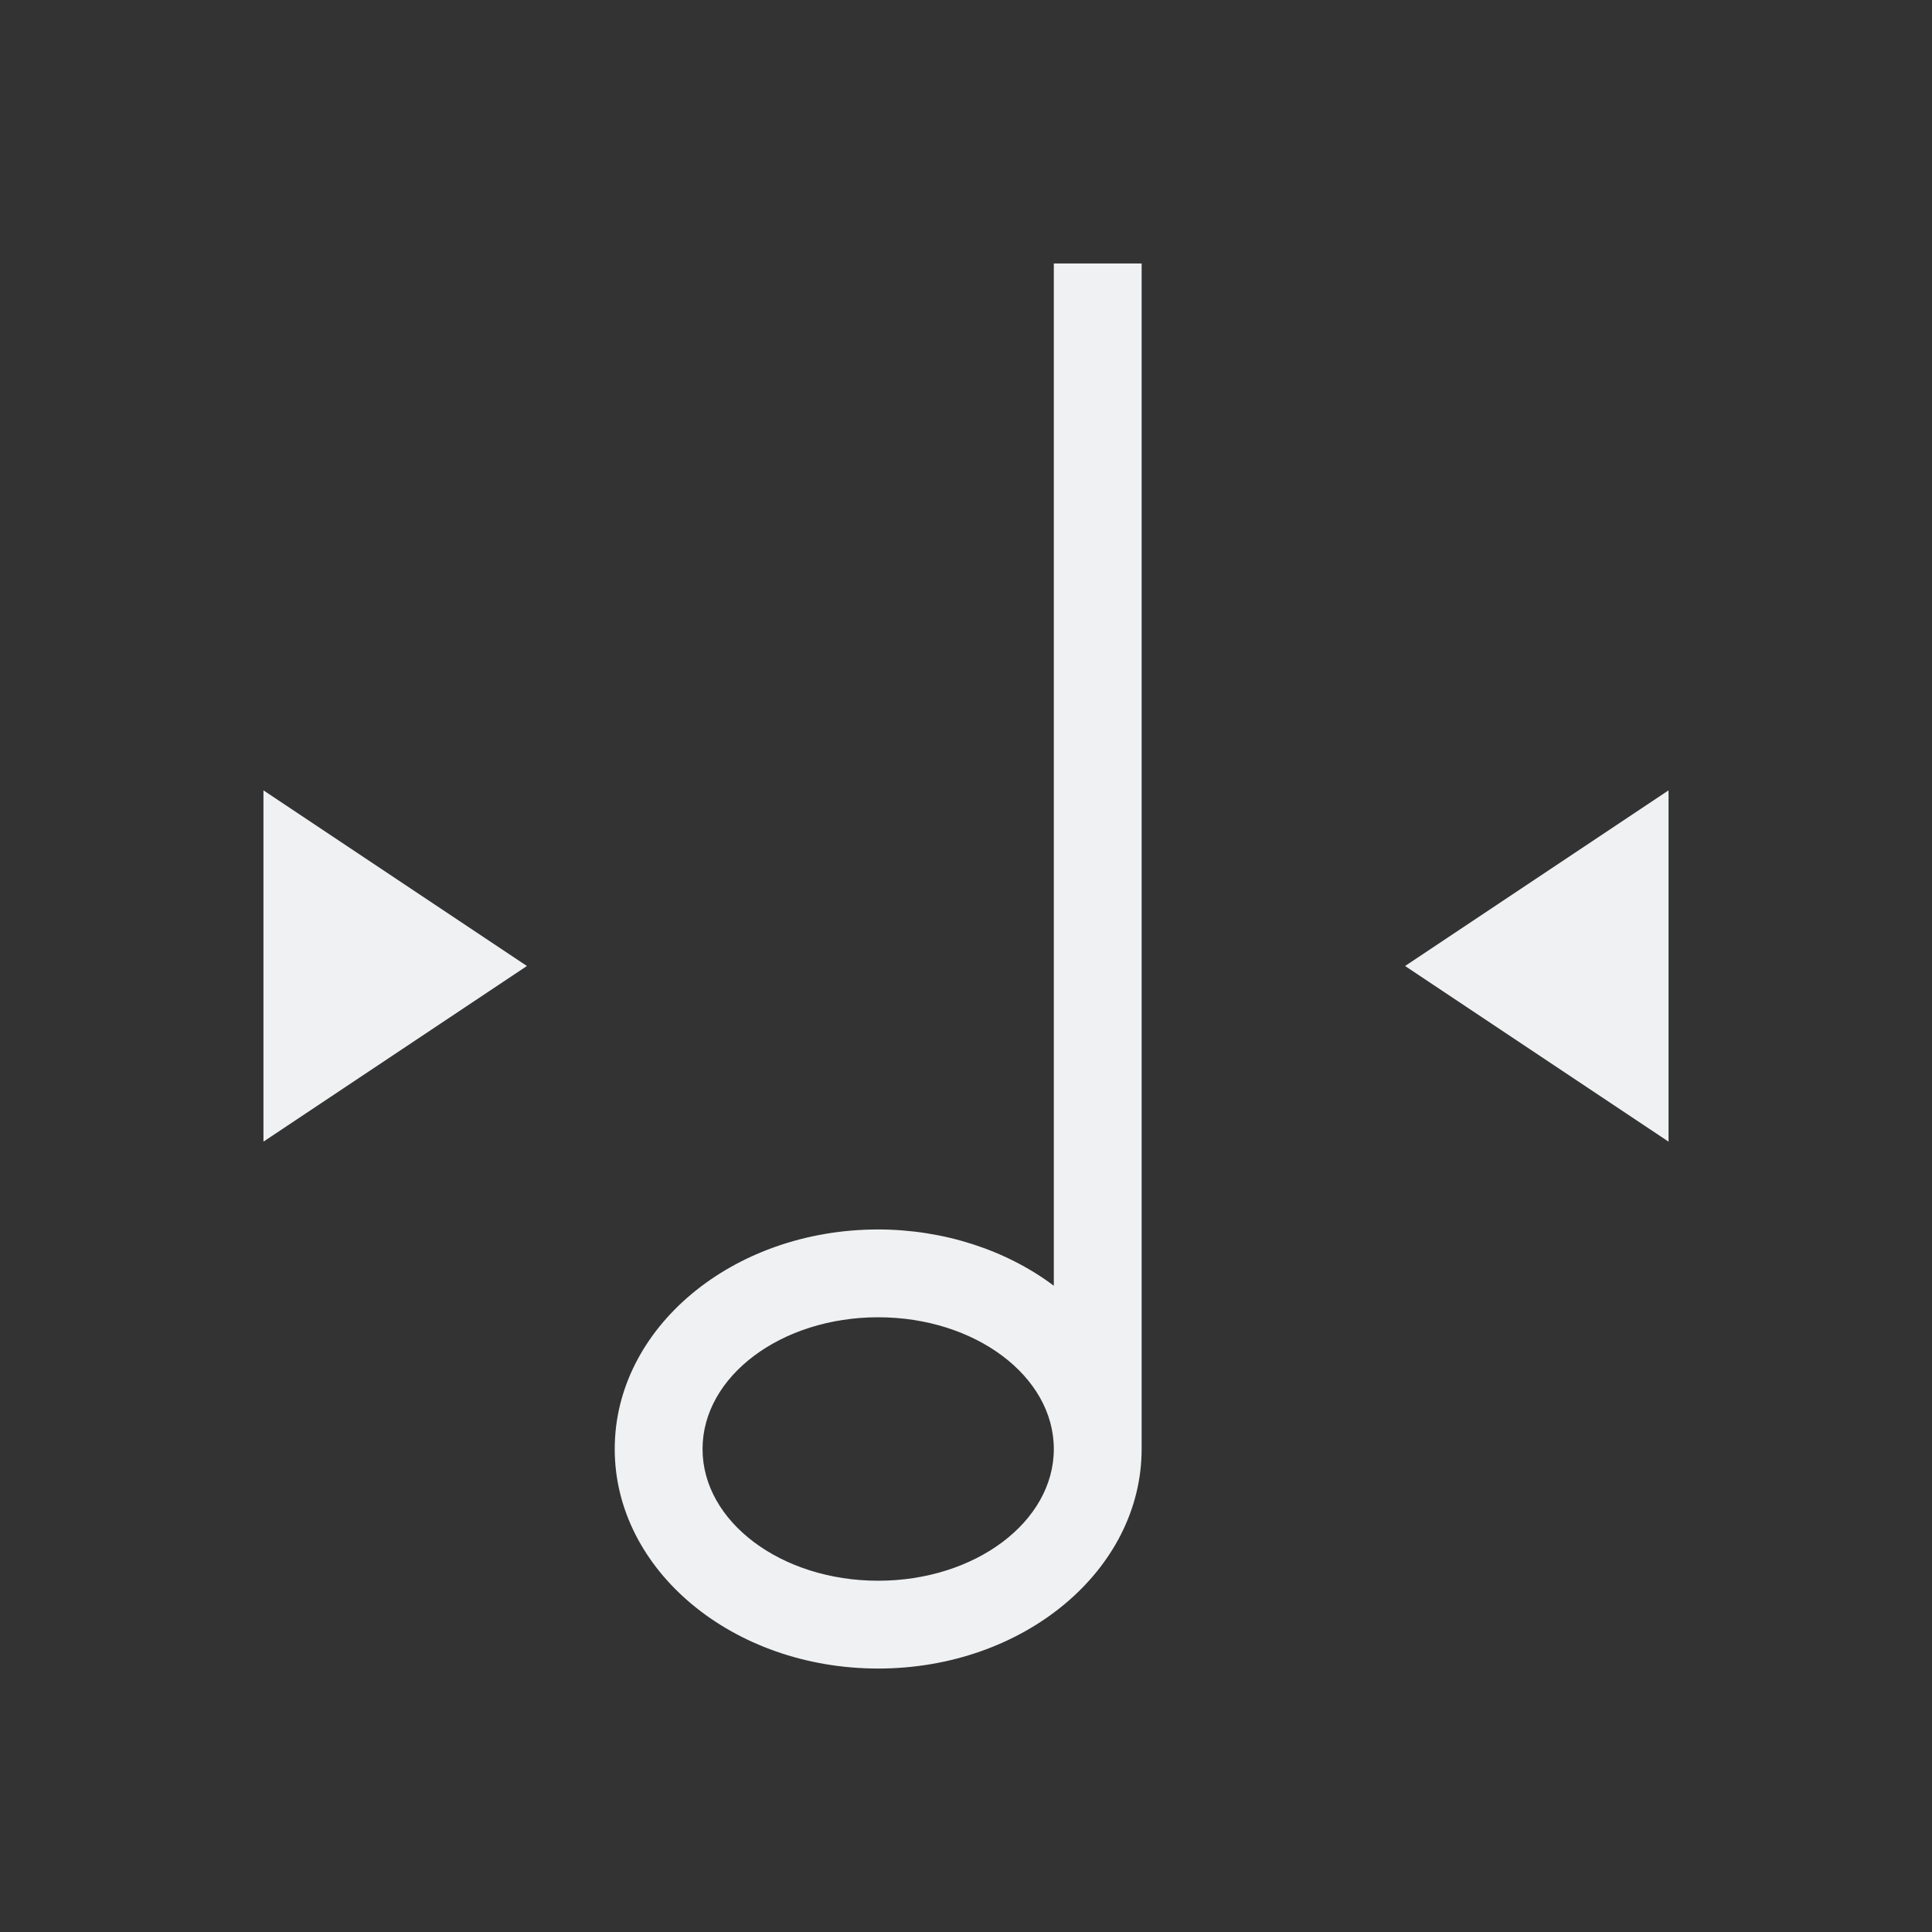 <?xml version="1.0" encoding="UTF-8" standalone="no"?>
<svg
   viewBox="0 0 22 22"
   version="1.1"
   id="svg6"
   sodipodi:docname="layout_compact.svg"
   inkscape:version="1.2.2 (b0a8486541, 2022-12-01)"
   xmlns:inkscape="http://www.inkscape.org/namespaces/inkscape"
   xmlns:sodipodi="http://sodipodi.sourceforge.net/DTD/sodipodi-0.dtd"
   xmlns="http://www.w3.org/2000/svg"
   xmlns:svg="http://www.w3.org/2000/svg"
   xmlns:rdf="http://www.w3.org/1999/02/22-rdf-syntax-ns#"
   xmlns:cc="http://creativecommons.org/ns#"
   xmlns:dc="http://purl.org/dc/elements/1.1/">
  <rect x="0" y="0" width="22" height="22" fill="#333333" stroke="none"/>
  <sodipodi:namedview
     pagecolor="#ffffff"
     bordercolor="#666666"
     borderopacity="1"
     objecttolerance="10"
     gridtolerance="10"
     guidetolerance="10"
     inkscape:pageopacity="0"
     inkscape:pageshadow="2"
     inkscape:window-width="1920"
     inkscape:window-height="1009"
     id="namedview8"
     showgrid="true"
     inkscape:zoom="32.863636"
     inkscape:cx="11"
     inkscape:cy="11"
     inkscape:window-x="0"
     inkscape:window-y="0"
     inkscape:window-maximized="1"
     inkscape:current-layer="svg6"
     inkscape:showpageshadow="2"
     inkscape:pagecheckerboard="0"
     inkscape:deskcolor="#d1d1d1">
    <inkscape:grid
       type="xygrid"
       id="grid12" />
  </sodipodi:namedview>
  <defs
     id="defs3051">
    <style
       type="text/css"
       id="current-color-scheme">
      .ColorScheme-Text {
        color:#232629;
      }
      </style>
  </defs>
  <path
     style="fill:#eff1f2;fill-opacity:1;stroke:none"
     d="m 12,3 v 9 2.641 C 11.451,14.229 10.739,14.001 10,14 c -1.657,0 -3,1.119 -3,2.5 0,1.381 1.343,2.5 3,2.5 1.657,0 3,-1.119 3,-2.5 V 12 3 Z m -2,12 c 1.105,0 2,0.672 2,1.5 C 12,17.328 11.105,18 10,18 8.895,18 8,17.328 8,16.5 8,15.672 8.895,15 10,15 Z"
     class="ColorScheme-Text"
     id="path4"
     sodipodi:nodetypes="ccccssscccsssss" />
  <path
     style="fill:#eff1f2;fill-opacity:1;stroke:none"
     d="m 19,9 -3,2 3,2 V 9"
     id="path34" />
  <path
     style="fill:#eff1f2;fill-opacity:1;stroke:none"
     d="m 3,9 v 4 L 6,11 3,9"
     id="path4-6" />
</svg>
